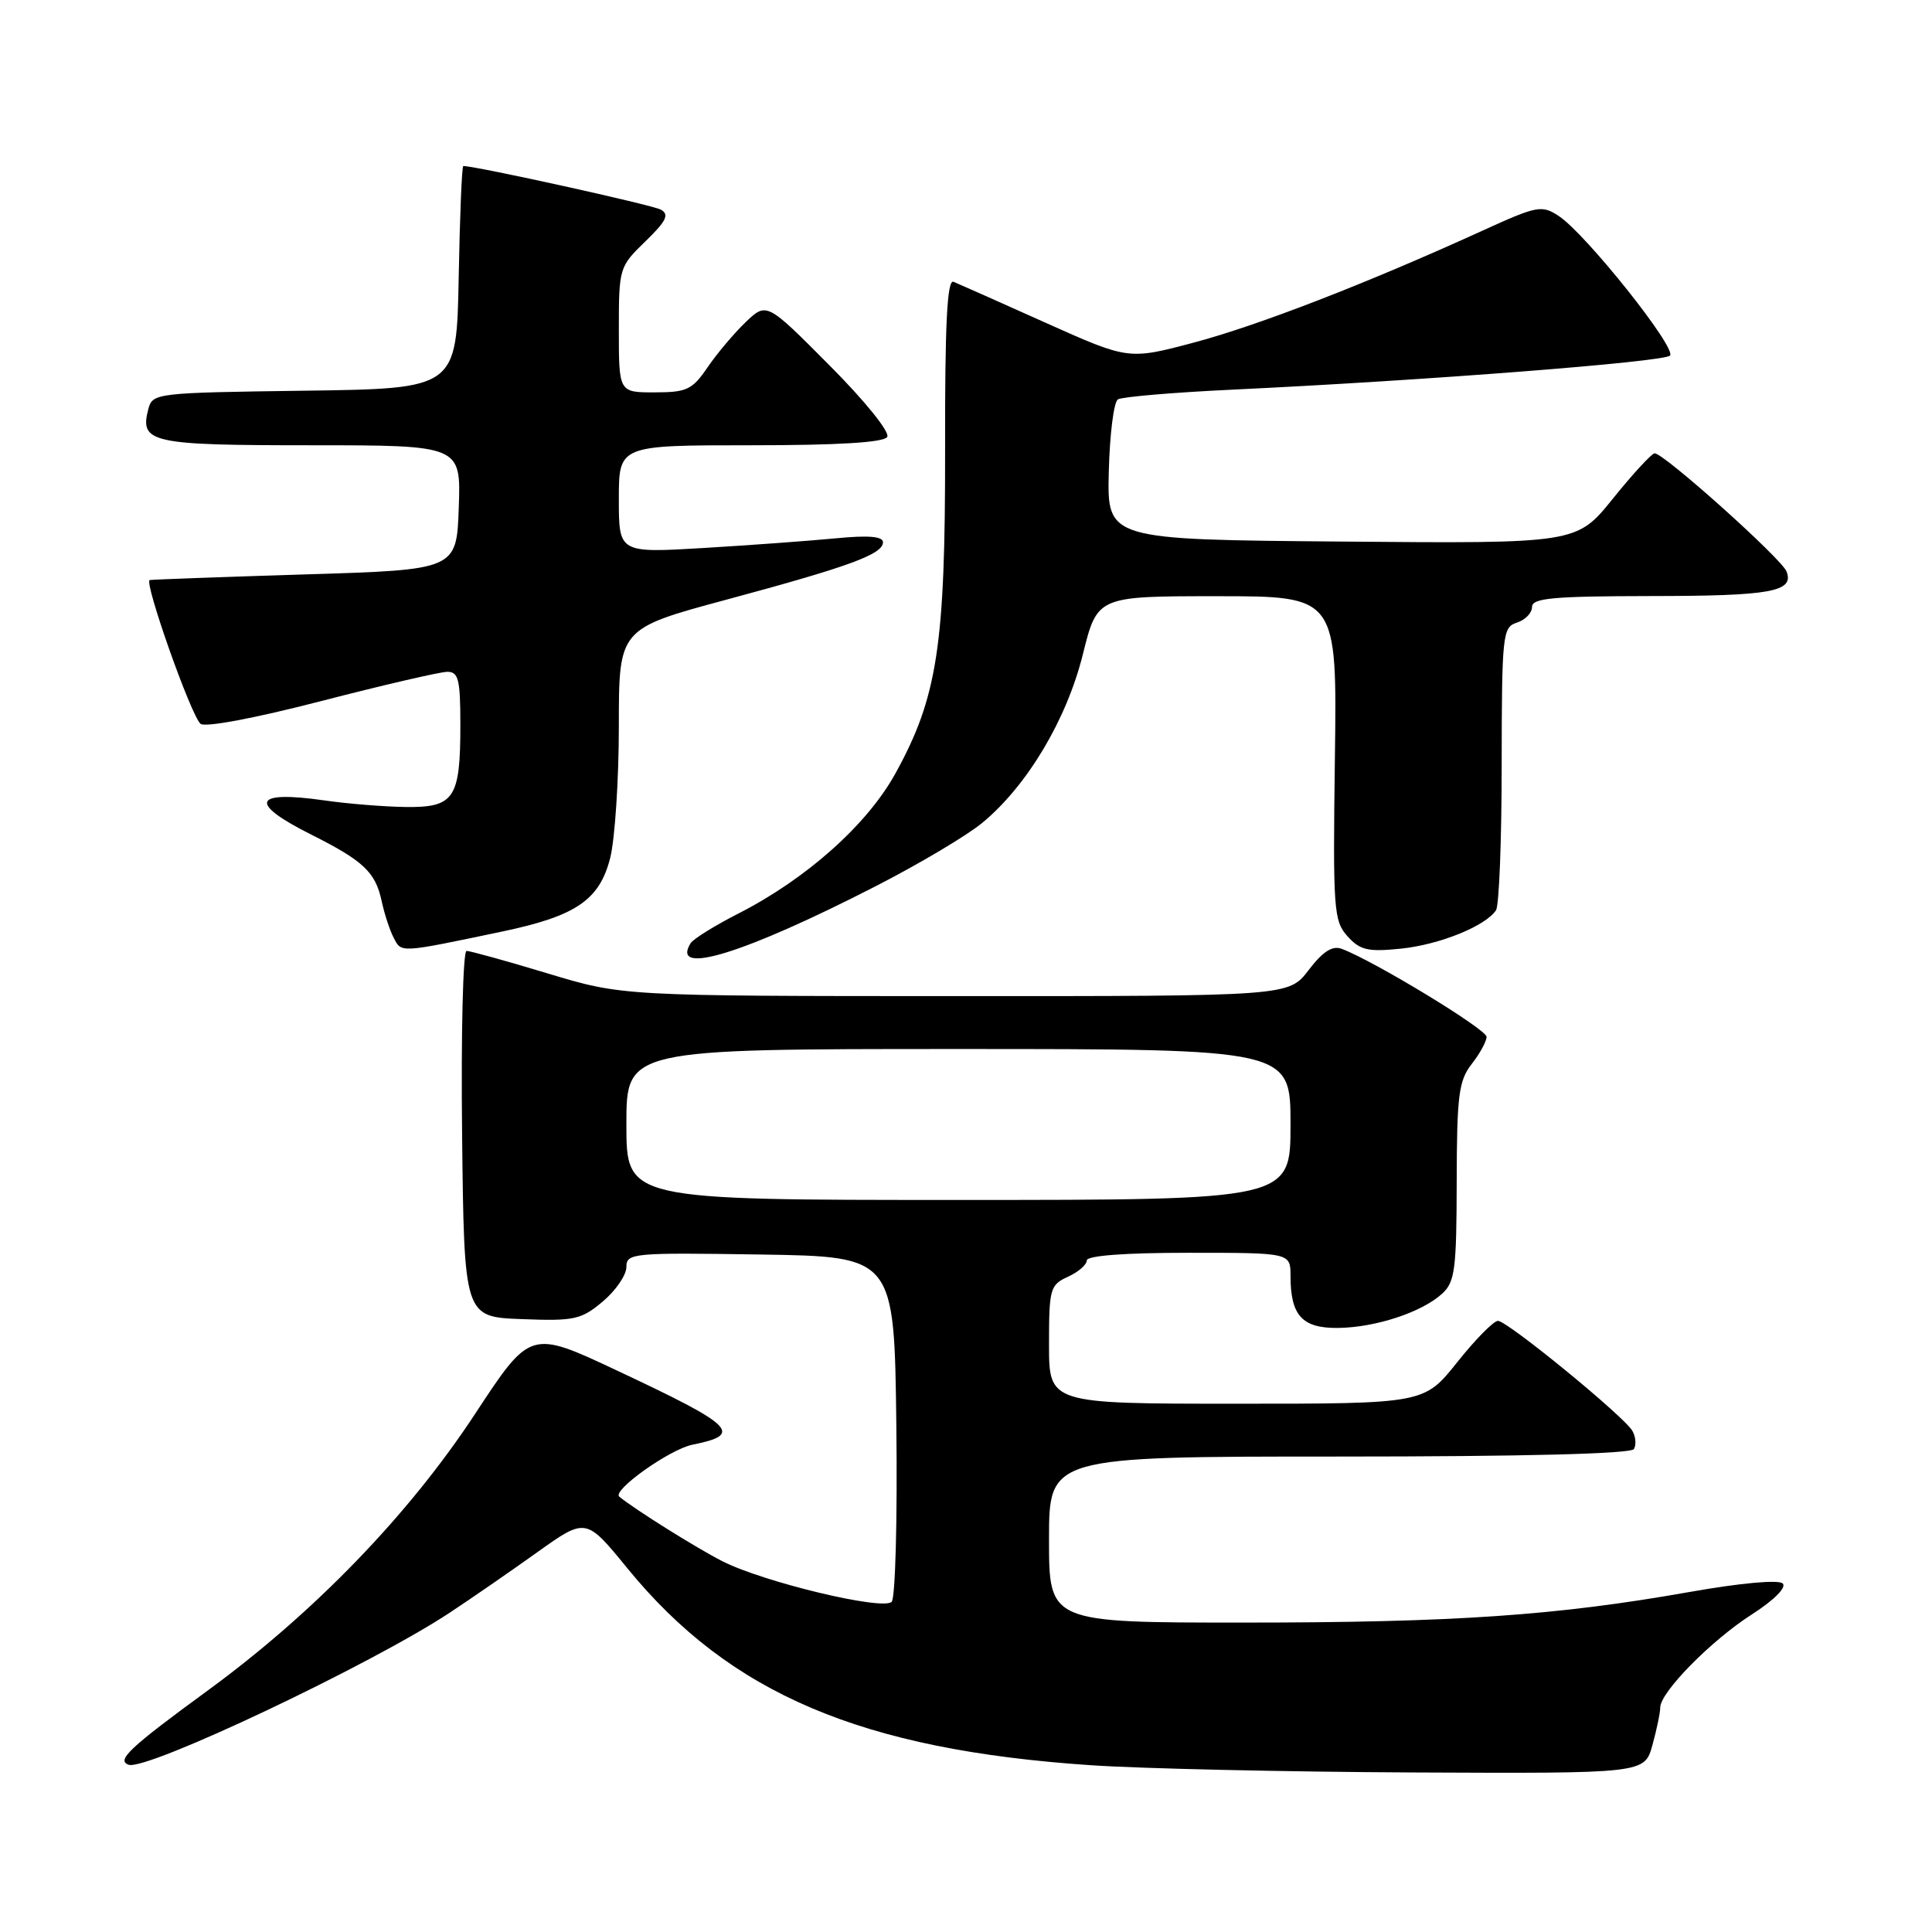 <?xml version="1.0" encoding="UTF-8" standalone="no"?>
<!DOCTYPE svg PUBLIC "-//W3C//DTD SVG 1.1//EN" "http://www.w3.org/Graphics/SVG/1.1/DTD/svg11.dtd" >
<svg xmlns="http://www.w3.org/2000/svg" xmlns:xlink="http://www.w3.org/1999/xlink" version="1.1" viewBox="0 0 256 256">
 <g >
 <path fill="currentColor"
d=" M 218.95 231.25 C 219.52 229.19 219.99 226.94 219.99 226.25 C 220.00 224.22 226.73 217.38 232.11 213.93 C 235.06 212.04 236.75 210.35 236.22 209.82 C 235.69 209.29 230.64 209.75 223.91 210.94 C 206.24 214.07 192.68 215.00 164.75 215.00 C 139.00 215.00 139.00 215.00 139.00 204.00 C 139.00 193.00 139.00 193.00 177.44 193.00 C 201.79 193.00 216.11 192.64 216.50 192.01 C 216.83 191.46 216.75 190.38 216.30 189.60 C 215.23 187.70 199.77 175.05 198.49 175.02 C 197.93 175.01 195.50 177.47 193.09 180.50 C 188.70 186.00 188.70 186.00 163.85 186.00 C 139.00 186.00 139.00 186.00 139.00 178.16 C 139.00 170.77 139.14 170.26 141.50 169.18 C 142.88 168.56 144.00 167.58 144.00 167.02 C 144.00 166.38 148.98 166.00 157.50 166.00 C 171.00 166.00 171.00 166.00 171.00 169.07 C 171.00 174.31 172.54 176.01 177.29 175.96 C 182.24 175.90 188.34 173.91 191.07 171.44 C 192.79 169.88 193.00 168.25 193.02 156.60 C 193.04 145.14 193.29 143.19 195.00 141.00 C 196.08 139.62 196.97 138.00 196.98 137.39 C 197.00 136.40 182.04 127.31 177.77 125.72 C 176.54 125.27 175.28 126.08 173.40 128.54 C 170.76 132.00 170.76 132.00 126.63 131.99 C 82.50 131.98 82.50 131.98 72.59 128.99 C 67.14 127.34 62.29 126.00 61.82 126.00 C 61.35 126.00 61.08 136.91 61.23 150.25 C 61.50 174.50 61.50 174.50 69.13 174.79 C 76.12 175.06 77.01 174.86 79.88 172.45 C 81.59 171.01 83.00 168.95 83.00 167.89 C 83.00 166.04 83.77 165.97 100.75 166.23 C 118.50 166.50 118.50 166.50 118.77 188.93 C 118.92 201.27 118.64 211.76 118.15 212.25 C 116.97 213.43 101.20 209.65 95.74 206.88 C 92.33 205.15 84.15 200.03 82.06 198.32 C 81.06 197.50 88.75 192.03 91.76 191.43 C 98.53 190.07 97.38 188.94 81.81 181.63 C 70.27 176.20 70.27 176.20 62.95 187.35 C 54.16 200.73 41.62 213.70 27.50 224.02 C 17.17 231.57 15.37 233.26 17.05 233.84 C 19.43 234.66 49.23 220.55 59.62 213.67 C 62.44 211.81 67.65 208.21 71.19 205.68 C 77.64 201.08 77.64 201.08 83.15 207.83 C 96.72 224.44 114.18 231.86 144.54 233.90 C 151.12 234.35 170.32 234.78 187.20 234.86 C 217.91 235.00 217.91 235.00 218.95 231.25 Z  M 115.99 117.45 C 121.77 114.49 128.15 110.70 130.17 109.02 C 136.11 104.11 141.33 95.36 143.48 86.72 C 145.40 79.00 145.40 79.00 161.28 79.00 C 177.17 79.00 177.17 79.00 176.88 100.45 C 176.61 120.54 176.72 122.03 178.55 124.06 C 180.22 125.91 181.25 126.15 185.64 125.70 C 190.76 125.17 196.84 122.71 198.23 120.61 C 198.64 120.00 198.98 111.32 198.98 101.32 C 199.00 84.02 199.10 83.10 201.00 82.50 C 202.10 82.15 203.00 81.22 203.00 80.43 C 203.00 79.25 205.75 79.00 218.75 78.98 C 234.66 78.97 237.75 78.41 236.73 75.73 C 236.08 74.03 220.37 59.96 219.24 60.07 C 218.83 60.11 216.34 62.81 213.71 66.08 C 208.91 72.03 208.91 72.03 177.81 71.76 C 146.70 71.50 146.70 71.50 146.92 62.52 C 147.04 57.58 147.58 53.26 148.13 52.92 C 148.68 52.58 155.51 52.00 163.31 51.63 C 188.85 50.42 220.44 47.96 221.28 47.12 C 222.23 46.17 210.11 30.96 206.54 28.62 C 204.28 27.14 203.70 27.25 196.38 30.59 C 181.06 37.57 166.73 43.12 158.20 45.39 C 149.53 47.69 149.53 47.69 138.51 42.75 C 132.46 40.03 126.98 37.60 126.35 37.34 C 125.50 36.99 125.20 42.84 125.23 59.68 C 125.26 85.58 124.21 92.40 118.64 102.50 C 114.90 109.28 106.86 116.45 97.82 121.06 C 94.70 122.65 91.86 124.42 91.51 124.98 C 88.79 129.39 98.57 126.38 115.99 117.45 Z  M 66.51 123.44 C 76.34 121.38 79.44 119.26 80.86 113.66 C 81.48 111.16 82.00 103.31 82.00 96.21 C 82.00 83.30 82.00 83.30 96.25 79.46 C 112.55 75.07 117.00 73.44 117.00 71.85 C 117.00 71.07 115.07 70.91 110.75 71.33 C 107.31 71.66 99.44 72.24 93.25 72.61 C 82.00 73.28 82.00 73.28 82.00 66.14 C 82.00 59.00 82.00 59.00 99.44 59.00 C 111.09 59.00 117.11 58.63 117.56 57.90 C 117.95 57.27 114.65 53.17 109.91 48.41 C 101.58 40.03 101.58 40.03 98.79 42.70 C 97.26 44.17 94.99 46.86 93.75 48.68 C 91.74 51.64 91.00 51.99 86.75 51.99 C 82.00 52.00 82.00 52.00 82.00 43.70 C 82.00 35.51 82.05 35.34 85.51 31.99 C 88.30 29.29 88.72 28.42 87.57 27.78 C 86.47 27.16 63.09 22.00 61.39 22.00 C 61.20 22.00 60.93 28.64 60.78 36.75 C 60.50 51.50 60.50 51.50 40.36 51.77 C 20.62 52.04 20.21 52.08 19.65 54.22 C 18.49 58.67 19.96 59.00 41.16 59.00 C 61.08 59.00 61.08 59.00 60.79 67.25 C 60.50 75.50 60.50 75.50 40.50 76.11 C 29.50 76.45 20.20 76.79 19.84 76.86 C 19.03 77.03 25.25 94.67 26.56 95.90 C 27.11 96.42 33.69 95.19 42.50 92.91 C 50.75 90.78 58.29 89.03 59.25 89.02 C 60.75 89.00 61.00 90.00 61.00 96.07 C 61.00 105.82 60.20 107.02 53.71 106.93 C 50.85 106.89 46.02 106.50 43.00 106.06 C 33.47 104.70 32.85 106.39 41.32 110.63 C 48.13 114.05 49.75 115.57 50.56 119.35 C 50.93 121.08 51.66 123.32 52.19 124.31 C 53.21 126.27 52.93 126.29 66.51 123.44 Z  M 83.00 149.00 C 83.00 139.00 83.00 139.00 127.00 139.00 C 171.00 139.00 171.00 139.00 171.00 149.00 C 171.00 159.00 171.00 159.00 127.00 159.00 C 83.00 159.00 83.00 159.00 83.00 149.00 Z "/>
</g>
</svg>